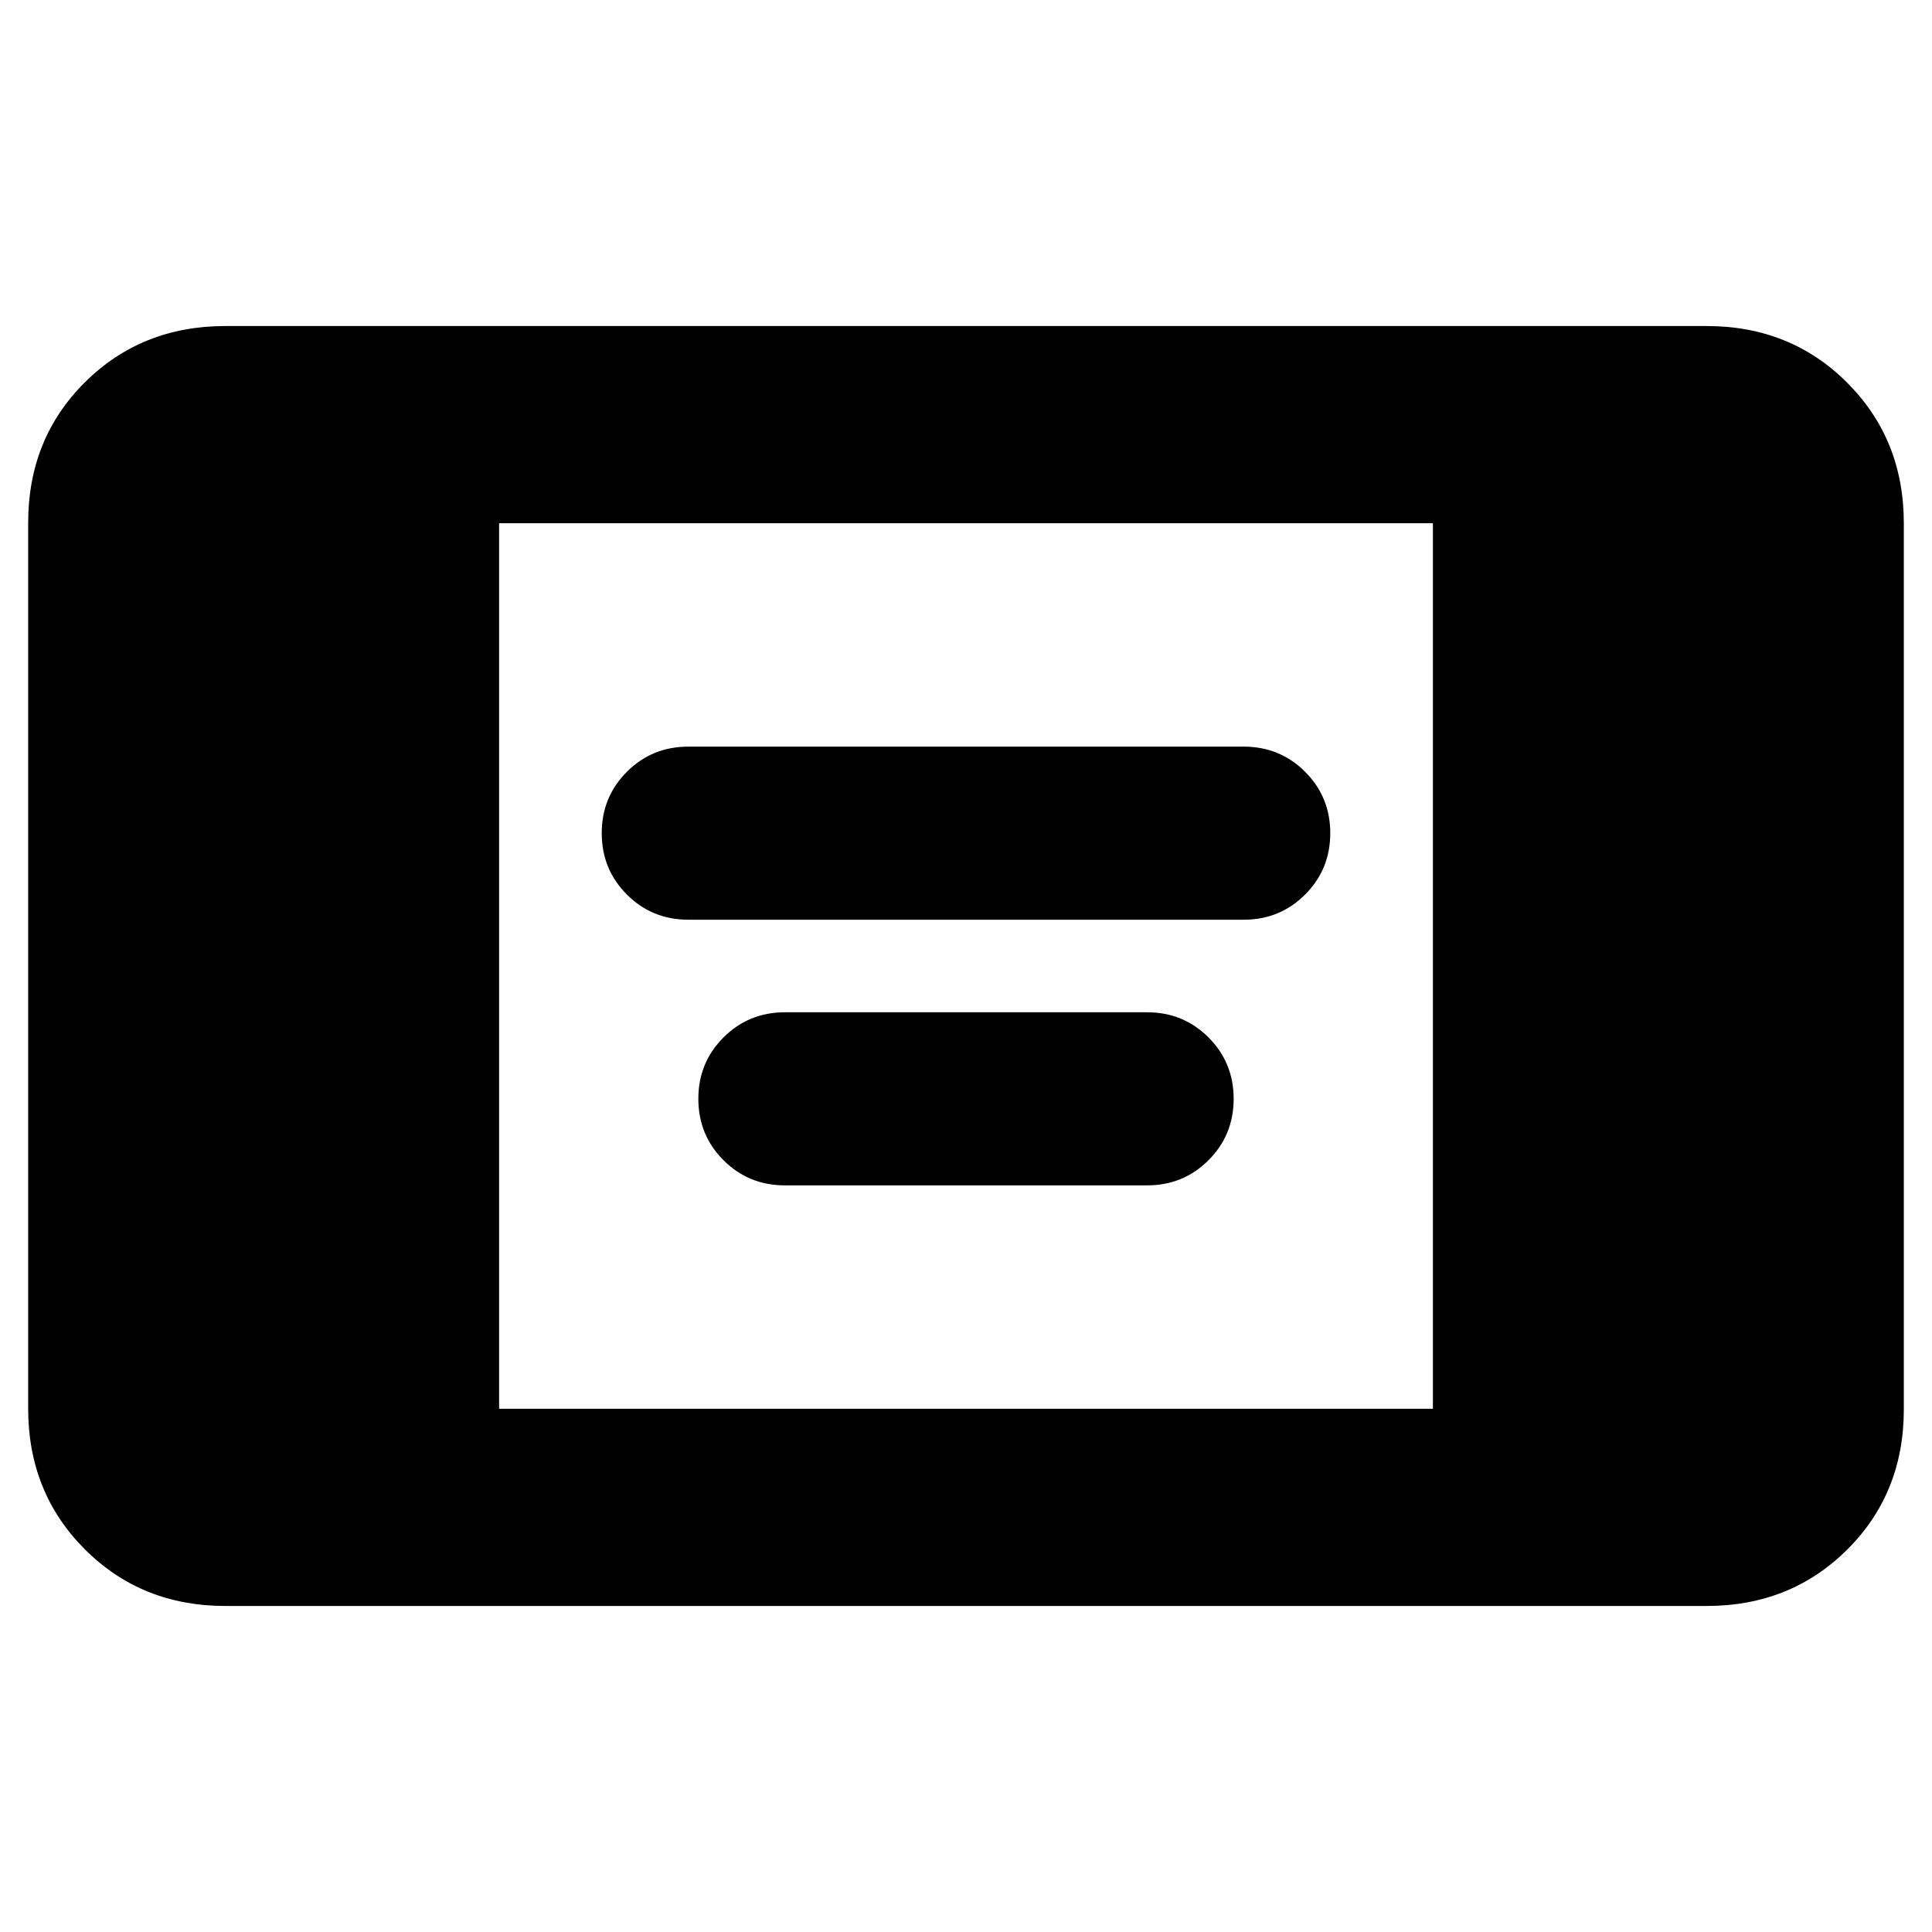 <svg xmlns="http://www.w3.org/2000/svg" height="20" viewBox="0 -960 960 960" width="20"><path d="M112-162q-41.7 0-69.85-28.16Q14-218.32 14-260.04v-440.24Q14-742 42.15-770T112-798h736q41.7 0 69.85 28.16Q946-741.68 946-699.96v440.24Q946-218 917.85-190T848-162H112Zm136-98h464v-440H248v440Zm94-243q-18 0-30.5-12.5T299-546q0-18 12.5-30.5T342-589h276q18 0 30.5 12.5T661-546q0 18-12.5 30.5T618-503H342Zm48 132q-18 0-30.5-12.5T347-414q0-18 12.5-30.5T390-457h180q18 0 30.5 12.5T613-414q0 18-12.5 30.5T570-371H390Z"/></svg>